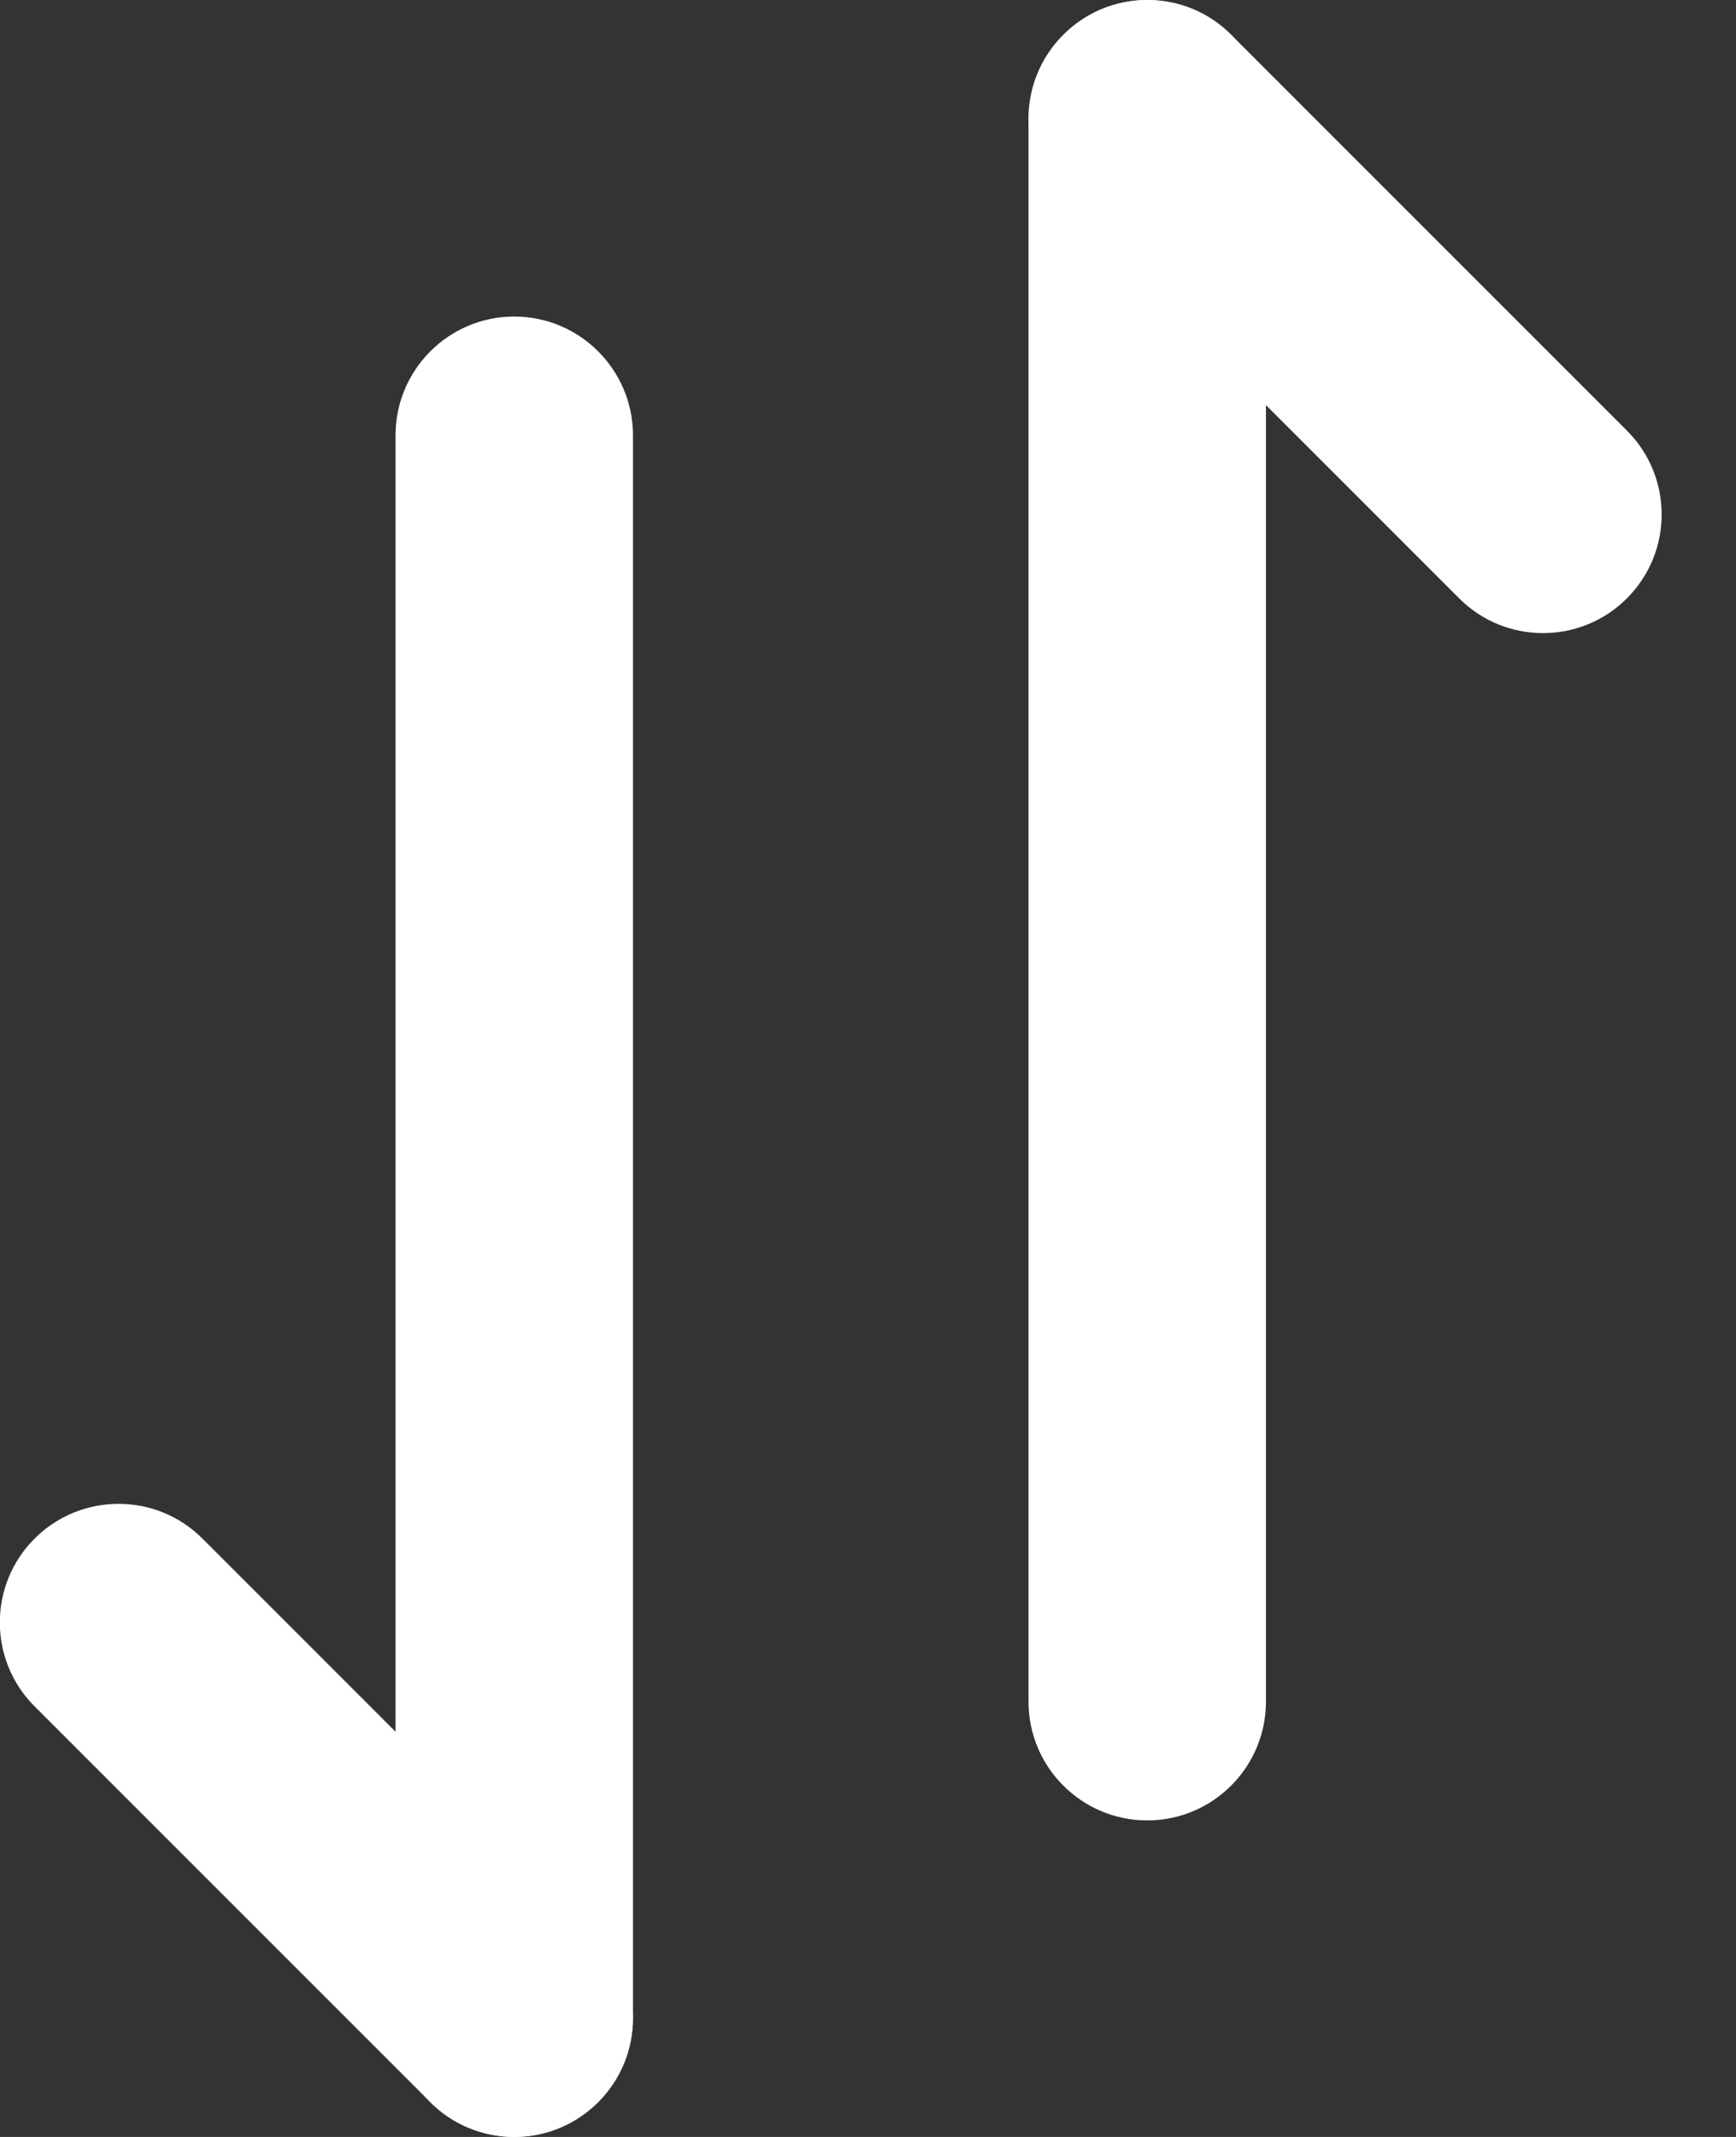 <svg width="13" height="16" viewBox="0 0 13 16" fill="none" xmlns="http://www.w3.org/2000/svg">
<rect x="0" y="0" width="13" height="16" fill="#333333" stroke="none"/>
<path fill-rule="evenodd" clip-rule="evenodd" d="M7.702 0.889V12.741C7.702 13.231 8.1 13.63 8.591 13.63C9.082 13.63 9.48 13.231 9.48 12.741V0.889C9.48 0.398 9.082 0 8.591 0C8.1 0 7.702 0.398 7.702 0.889Z" fill="white"/>
<path fill-rule="evenodd" clip-rule="evenodd" d="M4.74 15.111V3.259C4.74 2.769 4.341 2.37 3.851 2.37C3.36 2.37 2.962 2.769 2.962 3.259V15.111C2.962 15.602 3.36 16 3.851 16C4.341 16 4.74 15.602 4.74 15.111Z" fill="white"/>
<path fill-rule="evenodd" clip-rule="evenodd" d="M7.964 1.517L10.927 4.48C11.273 4.827 11.837 4.827 12.183 4.48C12.53 4.134 12.53 3.57 12.183 3.224L9.22 0.261C8.874 -0.087 8.31 -0.087 7.964 0.261C7.616 0.607 7.616 1.171 7.964 1.517Z" fill="white"/>
<path fill-rule="evenodd" clip-rule="evenodd" d="M4.479 14.483L1.516 11.52C1.17 11.173 0.606 11.173 0.259 11.52C-0.088 11.866 -0.088 12.43 0.259 12.776L3.222 15.739C3.568 16.087 4.133 16.087 4.479 15.739C4.826 15.393 4.826 14.829 4.479 14.483Z" fill="white"/>
</svg>
